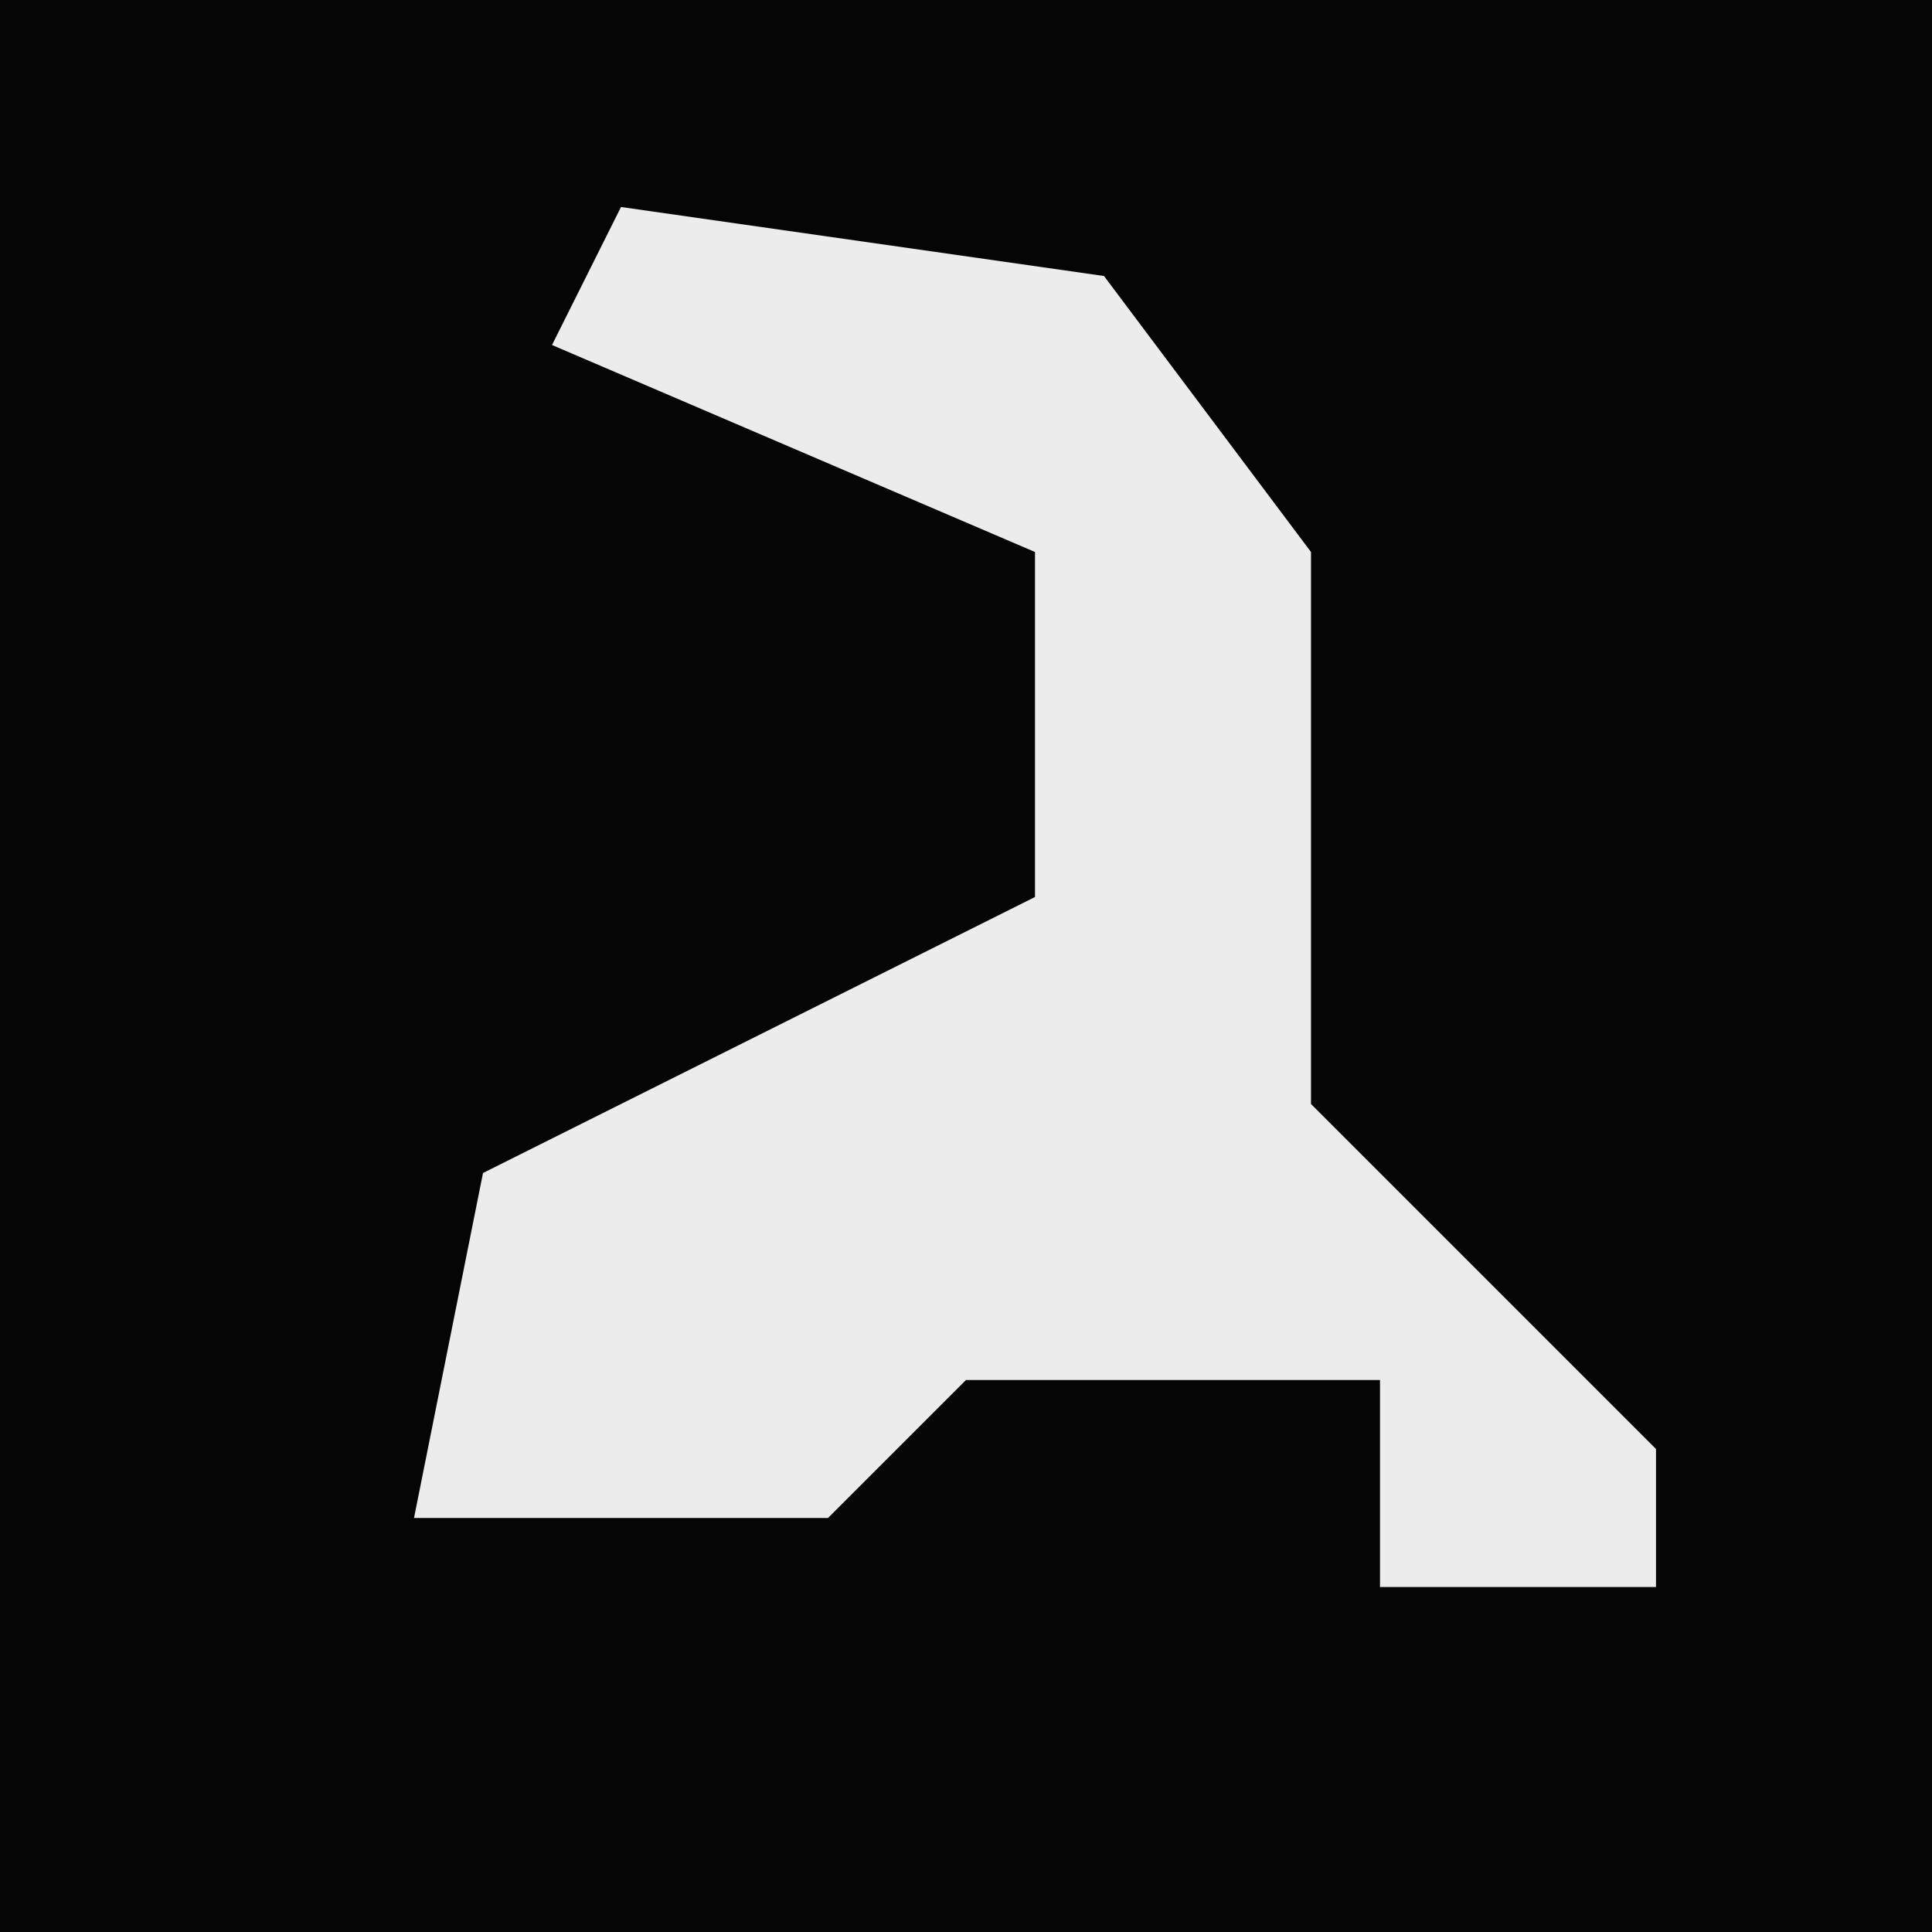 <?xml version="1.0" encoding="UTF-8"?>
<svg version="1.1" xmlns="http://www.w3.org/2000/svg" width="28" height="28">
<path d="M0,0 L28,0 L28,28 L0,28 Z " fill="#050505" transform="translate(0,0)"/>
<path d="M0,0 L7,1 L10,5 L10,13 L15,18 L15,20 L11,20 L11,17 L5,17 L3,19 L-3,19 L-2,14 L6,10 L6,5 L-1,2 Z " fill="#ECECEC" transform="translate(9,3)"/>
</svg>

